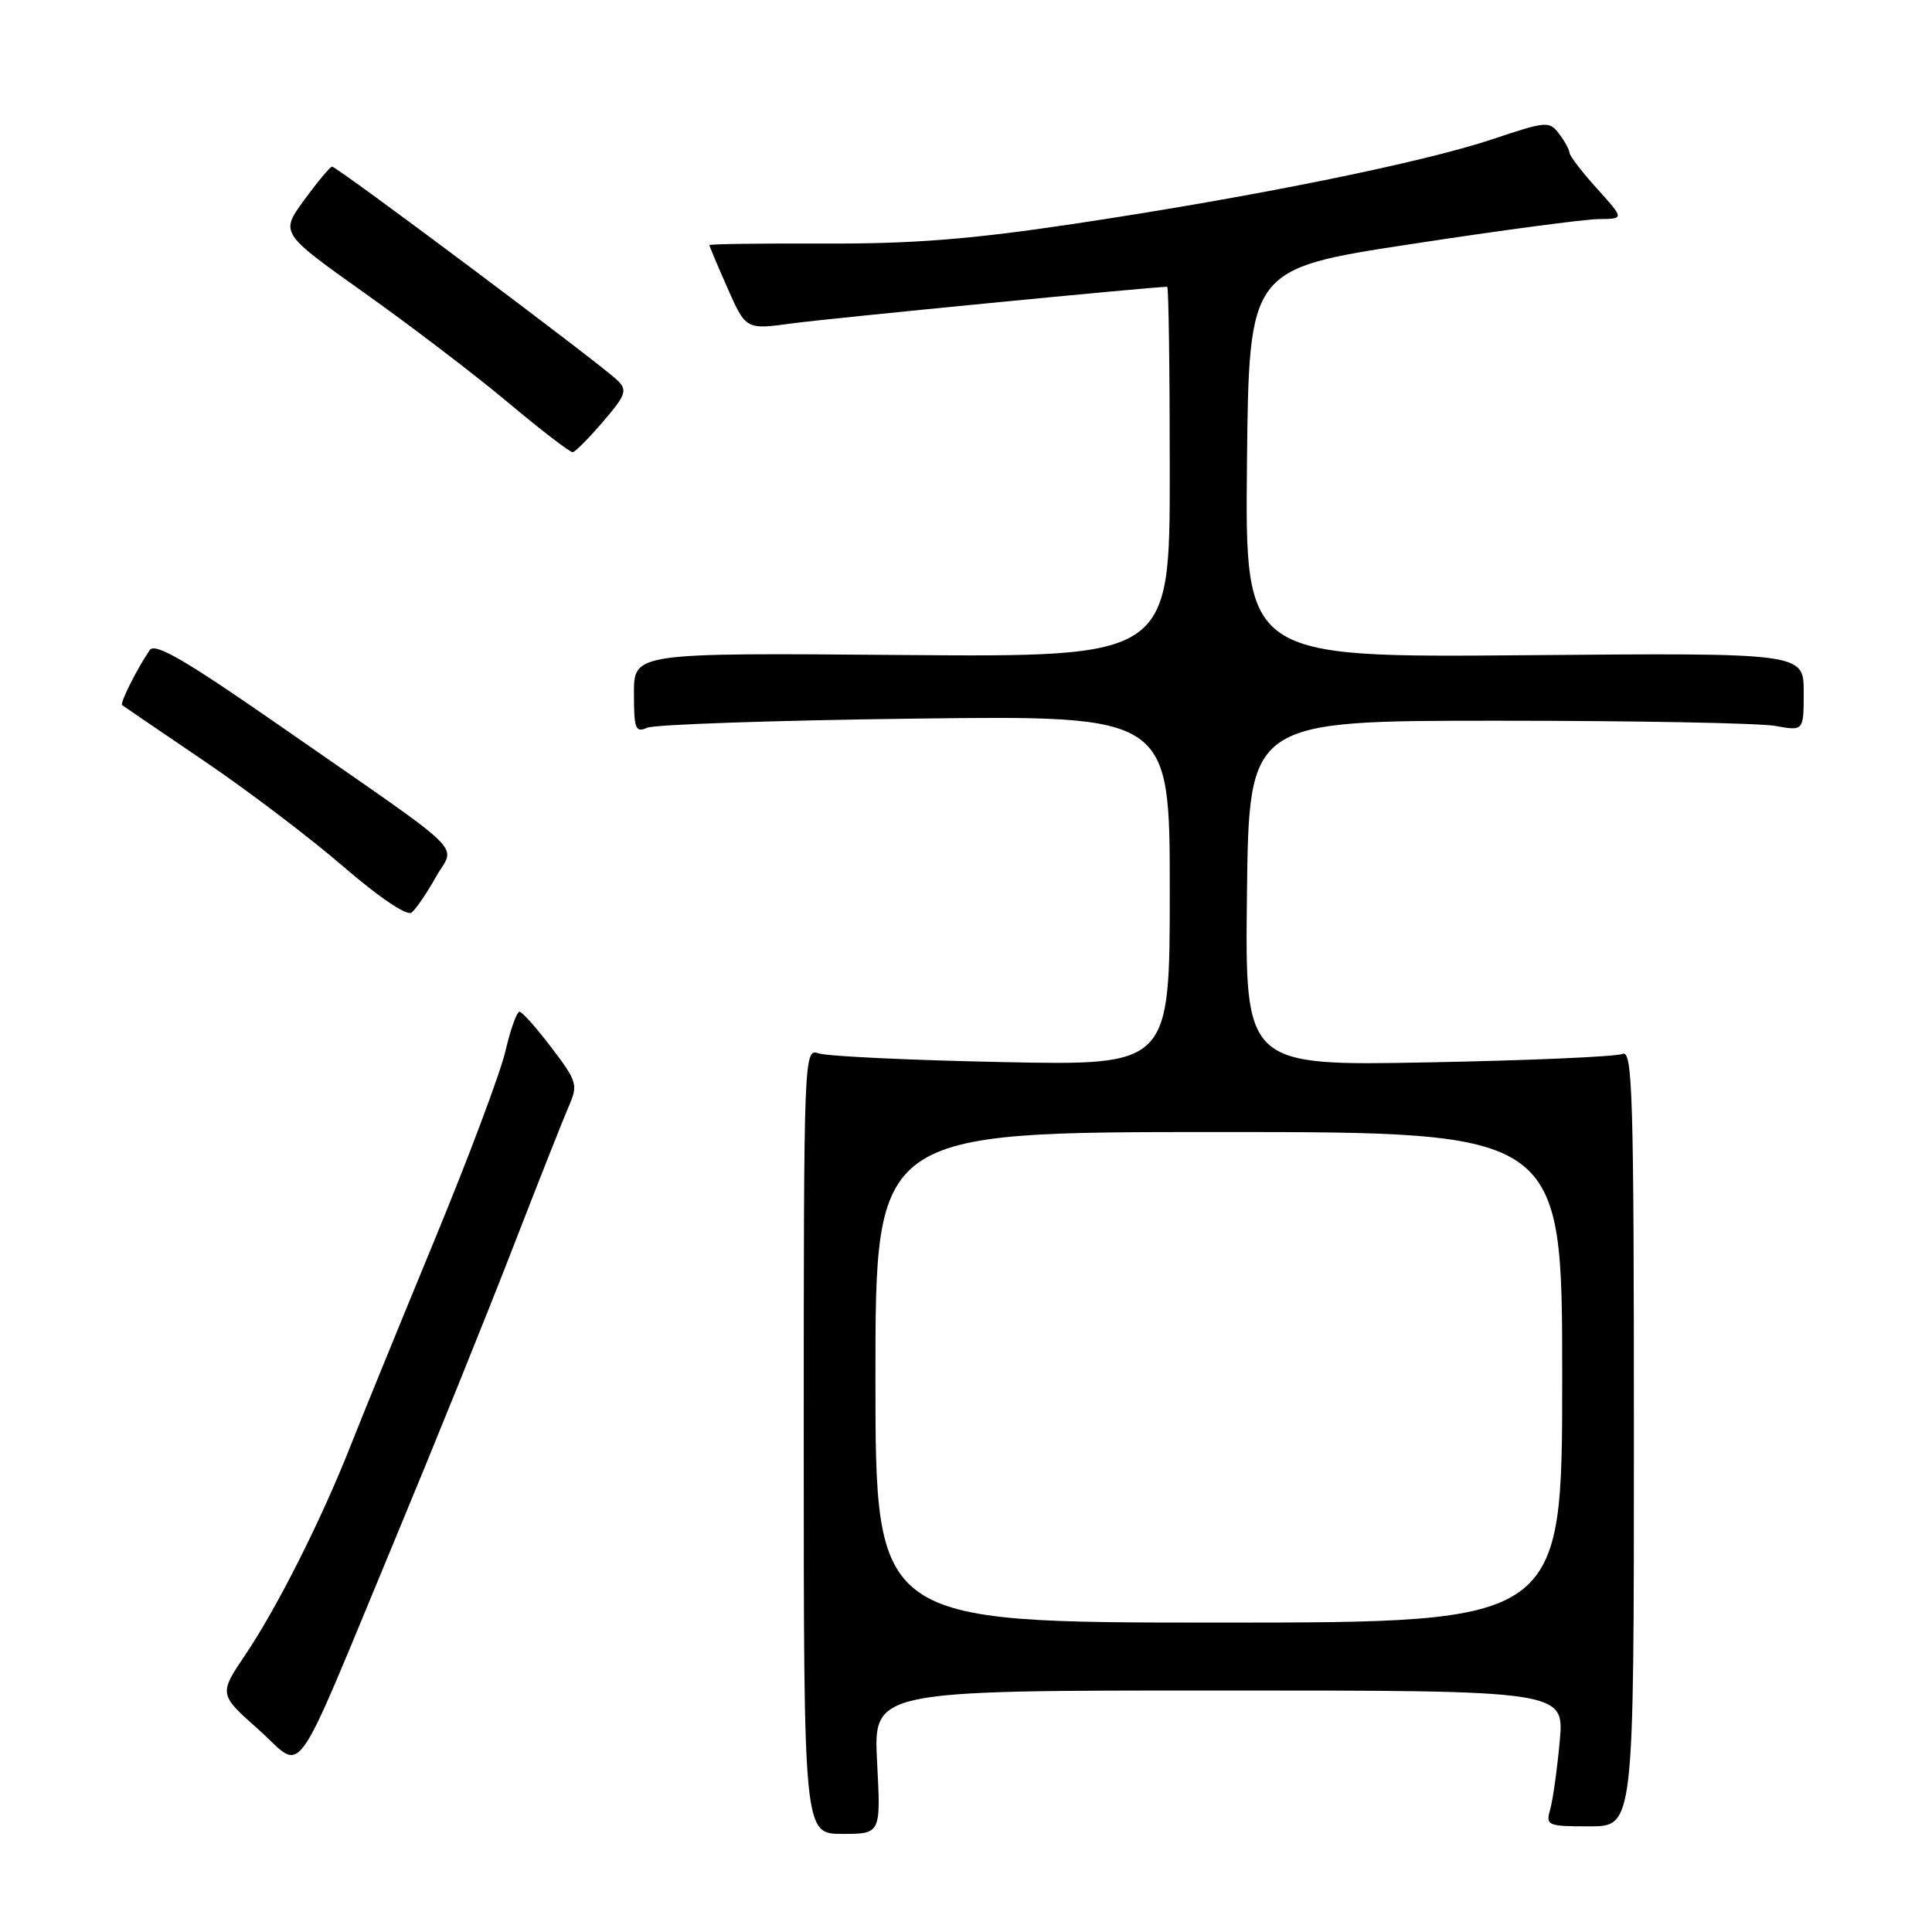 <?xml version="1.0" encoding="UTF-8" standalone="no"?>
<!DOCTYPE svg PUBLIC "-//W3C//DTD SVG 1.1//EN" "http://www.w3.org/Graphics/SVG/1.1/DTD/svg11.dtd" >
<svg xmlns="http://www.w3.org/2000/svg" xmlns:xlink="http://www.w3.org/1999/xlink" version="1.1" viewBox="0 0 256 256">
 <g >
 <path fill="currentColor"
d=" M 116.22 233.50 C 115.73 224.00 115.73 224.00 161.51 224.00 C 207.29 224.00 207.29 224.00 206.67 230.75 C 206.33 234.46 205.76 238.51 205.41 239.75 C 204.80 241.90 205.03 242.00 210.63 242.00 C 216.50 242.00 216.50 242.00 216.50 190.49 C 216.50 145.07 216.32 139.06 215.00 139.65 C 214.18 140.01 202.58 140.52 189.23 140.77 C 164.96 141.23 164.96 141.23 165.23 118.36 C 165.50 95.50 165.50 95.50 198.50 95.50 C 216.65 95.50 233.19 95.81 235.25 96.19 C 239.00 96.87 239.00 96.87 239.00 91.69 C 239.00 86.50 239.00 86.50 201.98 86.82 C 164.97 87.13 164.97 87.13 165.23 61.38 C 165.50 35.62 165.50 35.62 187.00 32.34 C 198.82 30.53 210.01 29.04 211.87 29.03 C 215.23 29.00 215.23 29.00 211.62 25.00 C 209.63 22.80 207.99 20.66 207.97 20.25 C 207.95 19.84 207.33 18.70 206.58 17.72 C 205.30 16.02 204.88 16.06 197.78 18.44 C 188.50 21.55 166.09 26.09 142.50 29.63 C 128.67 31.71 120.96 32.32 109.25 32.27 C 100.86 32.24 94.00 32.33 94.00 32.48 C 94.00 32.63 95.09 35.21 96.42 38.22 C 98.84 43.69 98.84 43.69 105.05 42.84 C 109.76 42.20 152.77 38.00 154.66 38.00 C 154.85 38.00 155.00 49.04 155.00 62.54 C 155.00 87.07 155.00 87.07 119.50 86.79 C 84.00 86.50 84.00 86.50 84.00 91.86 C 84.00 96.59 84.20 97.12 85.75 96.43 C 86.71 96.00 102.69 95.45 121.25 95.22 C 155.00 94.80 155.00 94.80 155.00 118.00 C 155.00 141.19 155.00 141.19 132.75 140.73 C 120.51 140.48 109.60 139.96 108.50 139.58 C 106.52 138.90 106.50 139.34 106.50 190.95 C 106.50 243.00 106.50 243.00 111.61 243.00 C 116.72 243.00 116.72 243.00 116.22 233.50 Z  M 52.33 204.00 C 57.48 191.62 64.48 174.30 67.89 165.50 C 71.30 156.70 74.68 148.16 75.39 146.53 C 76.60 143.75 76.46 143.26 73.09 138.84 C 71.12 136.24 69.21 134.09 68.85 134.06 C 68.49 134.03 67.65 136.36 66.98 139.25 C 66.31 142.14 62.05 153.50 57.50 164.50 C 52.96 175.50 48.00 187.65 46.48 191.50 C 42.65 201.24 36.77 212.94 32.55 219.20 C 28.99 224.49 28.99 224.49 34.24 229.16 C 40.45 234.67 38.37 237.57 52.33 204.00 Z  M 57.75 116.22 C 60.32 111.66 62.70 113.97 37.19 96.24 C 24.51 87.43 20.53 85.11 19.83 86.15 C 18.08 88.75 15.86 93.19 16.18 93.43 C 16.35 93.56 21.22 96.88 27.00 100.80 C 32.78 104.71 41.10 111.03 45.50 114.83 C 50.24 118.92 53.92 121.40 54.53 120.92 C 55.10 120.48 56.55 118.36 57.75 116.22 Z  M 79.91 55.86 C 82.91 52.38 83.15 51.72 81.86 50.44 C 79.82 48.39 44.61 22.03 44.00 22.08 C 43.73 22.10 42.07 24.09 40.31 26.50 C 37.12 30.87 37.12 30.87 48.31 38.83 C 54.47 43.20 63.05 49.75 67.39 53.39 C 71.73 57.03 75.55 59.96 75.89 59.92 C 76.23 59.87 78.04 58.05 79.91 55.86 Z  M 116.00 182.50 C 116.00 150.00 116.00 150.00 161.50 150.00 C 207.00 150.00 207.00 150.00 207.00 182.50 C 207.00 215.00 207.00 215.00 161.50 215.00 C 116.00 215.00 116.00 215.00 116.00 182.50 Z "/>
</g>
</svg>